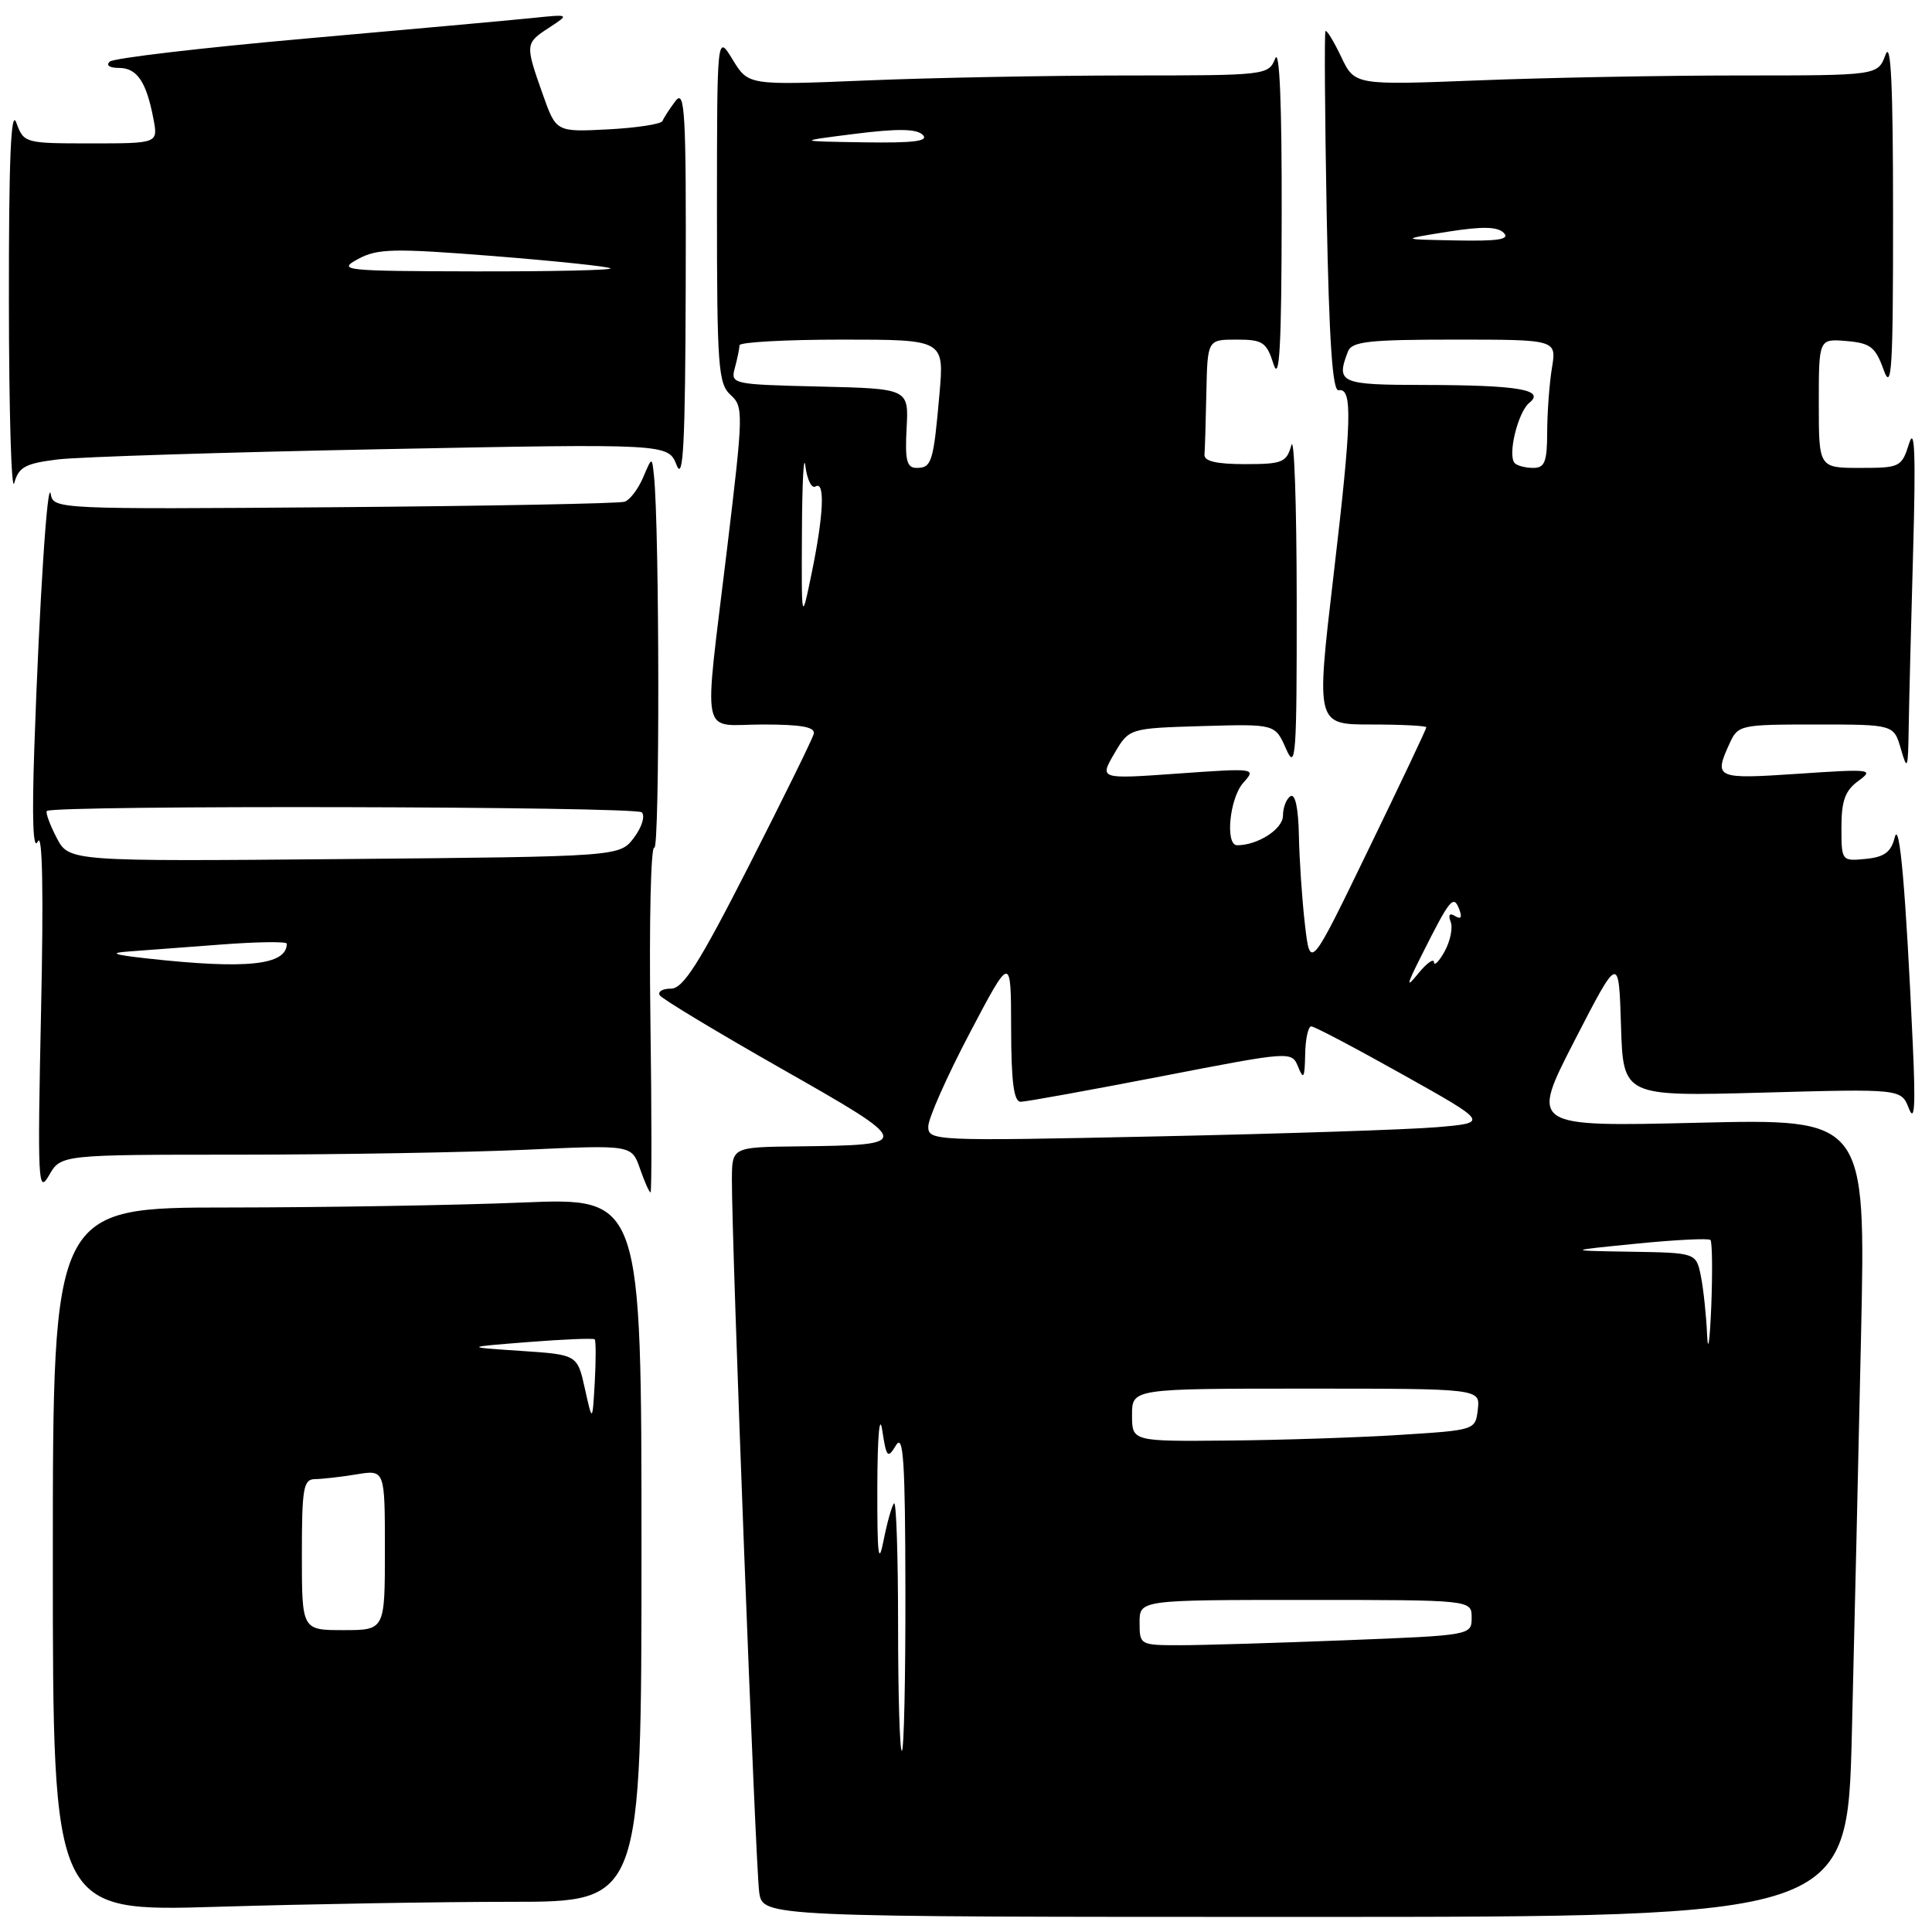 <?xml version="1.0" encoding="UTF-8" standalone="no"?>
<!DOCTYPE svg PUBLIC "-//W3C//DTD SVG 1.1//EN" "http://www.w3.org/Graphics/SVG/1.1/DTD/svg11.dtd" >
<svg xmlns="http://www.w3.org/2000/svg" xmlns:xlink="http://www.w3.org/1999/xlink" version="1.1" viewBox="0 0 256 256">
 <g >
 <path fill="currentColor"
d=" M 245.38 229.75 C 245.71 216.41 246.26 192.62 246.60 176.87 C 247.22 148.24 247.22 148.24 224.99 148.77 C 202.77 149.30 202.77 149.30 208.63 137.90 C 214.50 126.50 214.50 126.50 214.79 135.89 C 215.08 145.28 215.08 145.28 233.50 144.78 C 251.92 144.27 251.92 144.27 252.94 146.89 C 253.69 148.80 253.83 146.57 253.46 138.50 C 252.52 117.81 251.70 108.43 251.05 111.00 C 250.57 112.92 249.67 113.57 247.21 113.81 C 244.03 114.12 244.00 114.09 244.00 109.62 C 244.00 106.10 244.49 104.75 246.25 103.47 C 248.37 101.93 247.91 101.87 238.25 102.53 C 227.35 103.26 227.07 103.14 229.16 98.55 C 230.29 96.06 230.55 96.00 240.63 96.00 C 250.94 96.00 250.94 96.00 251.88 99.25 C 252.73 102.20 252.83 101.95 252.91 96.50 C 252.96 93.20 253.23 82.62 253.50 73.00 C 253.86 60.23 253.71 56.38 252.97 58.75 C 251.98 61.90 251.77 62.00 246.47 62.00 C 241.00 62.00 241.00 62.00 241.00 53.44 C 241.00 44.88 241.00 44.88 244.67 45.19 C 247.84 45.46 248.50 45.97 249.59 49.00 C 250.66 51.98 250.85 48.96 250.84 28.50 C 250.84 11.27 250.56 5.28 249.84 7.25 C 248.83 10.00 248.83 10.00 230.58 10.00 C 220.54 10.00 204.94 10.29 195.91 10.65 C 179.50 11.29 179.50 11.29 177.71 7.52 C 176.72 5.45 175.79 3.92 175.63 4.13 C 175.48 4.33 175.55 15.17 175.79 28.21 C 176.11 45.14 176.56 51.86 177.37 51.71 C 179.24 51.36 179.13 55.58 176.70 76.25 C 174.38 96.00 174.38 96.00 181.69 96.00 C 185.71 96.00 189.00 96.17 189.00 96.37 C 189.00 96.58 185.54 103.89 181.30 112.62 C 173.61 128.50 173.61 128.50 172.91 122.50 C 172.53 119.20 172.17 113.89 172.11 110.69 C 172.04 107.10 171.62 105.12 171.00 105.50 C 170.45 105.84 170.00 107.00 170.00 108.08 C 170.00 109.85 166.67 112.00 163.93 112.00 C 162.31 112.00 162.92 105.74 164.75 103.71 C 166.48 101.79 166.36 101.77 156.09 102.50 C 145.68 103.24 145.68 103.24 147.64 99.87 C 149.61 96.50 149.61 96.50 159.29 96.21 C 168.96 95.93 168.96 95.93 170.40 99.21 C 171.70 102.19 171.84 100.34 171.82 79.50 C 171.81 66.85 171.49 57.62 171.11 59.00 C 170.47 61.28 169.92 61.50 164.95 61.50 C 161.20 61.50 159.53 61.11 159.60 60.25 C 159.66 59.56 159.77 55.85 159.85 52.00 C 160.00 45.00 160.00 45.00 163.86 45.00 C 167.32 45.00 167.82 45.33 168.75 48.25 C 169.54 50.71 169.81 45.92 169.83 28.50 C 169.86 13.83 169.55 6.32 168.97 7.75 C 168.08 9.97 167.82 10.00 149.28 10.00 C 138.95 10.01 123.45 10.30 114.83 10.66 C 99.16 11.31 99.16 11.31 97.08 7.90 C 95.01 4.50 95.01 4.50 95.00 27.60 C 95.00 48.57 95.17 50.84 96.80 52.32 C 98.53 53.89 98.51 54.66 96.34 72.72 C 93.22 98.70 92.67 96.00 101.07 96.00 C 106.24 96.00 108.06 96.34 107.82 97.25 C 107.65 97.94 103.77 105.81 99.22 114.75 C 92.63 127.69 90.52 131.00 88.91 131.00 C 87.79 131.00 87.13 131.39 87.42 131.88 C 87.72 132.36 94.99 136.74 103.57 141.62 C 121.13 151.60 121.16 151.72 105.75 151.90 C 97.00 152.00 97.00 152.00 96.98 156.25 C 96.94 164.53 100.12 247.55 100.60 250.75 C 101.09 254.00 101.09 254.00 172.93 254.00 C 244.78 254.00 244.78 254.00 245.38 229.75 Z  M 67.75 252.00 C 85.00 252.00 85.00 252.00 85.00 205.34 C 85.00 158.69 85.00 158.69 69.25 159.34 C 60.59 159.70 43.04 159.99 30.25 160.00 C 7.00 160.00 7.00 160.00 7.00 206.66 C 7.00 253.32 7.00 253.32 28.75 252.66 C 40.71 252.30 58.26 252.00 67.75 252.00 Z  M 31.78 153.00 C 44.83 152.99 61.85 152.70 69.60 152.35 C 83.70 151.70 83.70 151.70 84.80 154.85 C 85.40 156.58 86.03 158.00 86.20 158.00 C 86.36 158.00 86.36 147.61 86.18 134.90 C 86.01 122.19 86.24 112.03 86.70 112.32 C 87.43 112.77 87.39 69.86 86.65 63.00 C 86.39 60.50 86.39 60.50 85.21 63.28 C 84.56 64.80 83.46 66.25 82.77 66.48 C 82.07 66.72 64.75 67.05 44.29 67.21 C 7.74 67.49 7.07 67.46 6.73 65.50 C 6.30 63.01 5.21 79.78 4.55 99.00 C 4.22 108.61 4.38 112.83 5.01 111.50 C 5.63 110.20 5.78 118.06 5.44 134.00 C 4.96 156.62 5.04 158.29 6.49 155.75 C 8.06 153.00 8.06 153.00 31.78 153.00 Z  M 7.63 60.88 C 10.40 60.54 29.73 59.93 50.60 59.52 C 88.54 58.78 88.54 58.78 89.66 61.64 C 90.54 63.88 90.80 58.72 90.86 38.00 C 90.93 14.80 90.76 11.74 89.50 13.39 C 88.72 14.43 87.94 15.62 87.79 16.03 C 87.63 16.44 84.39 16.94 80.60 17.14 C 73.69 17.50 73.69 17.50 71.92 12.50 C 69.57 5.85 69.58 5.74 72.75 3.67 C 75.50 1.87 75.50 1.87 70.50 2.39 C 67.75 2.67 54.25 3.90 40.50 5.11 C 26.75 6.33 15.07 7.70 14.55 8.16 C 14.00 8.65 14.51 9.00 15.76 9.00 C 18.16 9.00 19.40 10.84 20.33 15.75 C 20.95 19.00 20.95 19.00 12.06 19.00 C 3.27 19.00 3.16 18.97 2.16 16.25 C 1.45 14.29 1.16 21.12 1.18 40.00 C 1.19 54.58 1.51 65.38 1.89 64.00 C 2.48 61.88 3.35 61.41 7.63 60.88 Z  M 119.00 215.33 C 119.00 206.17 118.76 198.90 118.47 199.20 C 118.18 199.49 117.56 201.70 117.08 204.11 C 116.40 207.58 116.23 206.10 116.25 197.00 C 116.27 190.35 116.54 187.19 116.90 189.50 C 117.46 193.16 117.62 193.33 118.73 191.50 C 119.70 189.89 119.95 193.65 119.97 210.75 C 119.99 222.44 119.78 232.00 119.50 232.00 C 119.22 232.00 119.00 224.50 119.00 215.33 Z  M 151.00 215.00 C 151.00 212.00 151.00 212.00 173.00 212.00 C 195.00 212.00 195.00 212.00 195.00 214.34 C 195.00 216.68 194.96 216.69 178.34 217.34 C 169.18 217.70 159.28 218.00 156.34 218.00 C 151.07 218.00 151.00 217.96 151.00 215.00 Z  M 150.00 187.50 C 150.00 184.00 150.00 184.00 173.07 184.00 C 196.13 184.00 196.13 184.00 195.82 186.75 C 195.50 189.50 195.49 189.50 185.50 190.13 C 180.00 190.48 169.76 190.82 162.75 190.88 C 150.00 191.00 150.00 191.00 150.00 187.50 Z  M 226.20 176.88 C 226.09 174.33 225.72 170.84 225.38 169.12 C 224.75 166.00 224.75 166.00 216.12 165.86 C 207.50 165.72 207.50 165.72 216.85 164.79 C 221.98 164.28 226.39 164.06 226.64 164.30 C 226.88 164.55 226.93 168.52 226.75 173.13 C 226.56 177.73 226.32 179.42 226.20 176.88 Z  M 123.00 149.27 C 123.00 148.20 125.47 142.64 128.48 136.91 C 133.96 126.50 133.96 126.50 133.98 136.25 C 133.99 143.38 134.34 146.00 135.25 145.99 C 135.94 145.99 144.30 144.47 153.83 142.63 C 171.16 139.27 171.16 139.27 172.02 141.39 C 172.72 143.13 172.88 142.84 172.94 139.75 C 172.97 137.69 173.34 136.00 173.75 136.00 C 174.16 136.00 179.62 138.88 185.88 142.39 C 197.27 148.77 197.27 148.77 190.38 149.36 C 186.60 149.68 169.89 150.23 153.25 150.58 C 123.71 151.21 123.00 151.17 123.00 149.27 Z  M 188.41 126.50 C 192.13 119.08 192.60 118.52 193.35 120.47 C 193.77 121.55 193.59 121.86 192.82 121.39 C 192.08 120.93 191.86 121.20 192.22 122.14 C 192.53 122.94 192.17 124.70 191.43 126.05 C 190.68 127.40 190.04 128.05 190.01 127.50 C 189.98 126.95 189.04 127.62 187.92 129.00 C 186.26 131.05 186.34 130.60 188.41 126.50 Z  M 106.26 70.50 C 106.29 63.90 106.50 59.97 106.72 61.77 C 106.95 63.57 107.55 64.78 108.06 64.46 C 109.35 63.67 109.14 68.23 107.54 76.00 C 106.20 82.50 106.20 82.50 106.26 70.50 Z  M 120.13 56.75 C 120.41 51.50 120.41 51.50 108.60 51.22 C 96.94 50.94 96.79 50.90 97.38 48.72 C 97.71 47.50 97.98 46.16 97.99 45.75 C 97.99 45.34 104.10 45.00 111.56 45.00 C 125.12 45.00 125.12 45.00 124.48 52.25 C 123.69 61.23 123.46 62.00 121.46 62.00 C 120.15 62.00 119.90 61.02 120.13 56.75 Z  M 200.72 61.38 C 199.72 60.39 201.12 54.60 202.65 53.37 C 204.79 51.64 201.18 51.03 188.75 51.01 C 177.56 51.00 177.00 50.76 178.61 46.58 C 179.12 45.25 181.33 45.00 192.74 45.00 C 206.26 45.00 206.26 45.00 205.64 48.75 C 205.30 50.81 205.02 54.64 205.01 57.25 C 205.00 61.19 204.69 62.00 203.17 62.00 C 202.16 62.00 201.06 61.72 200.72 61.38 Z  M 191.80 30.71 C 196.40 29.98 198.42 30.02 199.25 30.85 C 200.12 31.72 198.55 31.97 192.95 31.86 C 185.50 31.72 185.50 31.72 191.80 30.71 Z  M 113.32 17.73 C 118.98 17.02 121.46 17.06 122.27 17.87 C 123.11 18.71 121.09 18.96 114.45 18.86 C 105.50 18.72 105.50 18.72 113.32 17.73 Z  M 40.00 206.00 C 40.00 197.15 40.20 196.00 41.75 195.99 C 42.71 195.98 45.19 195.70 47.25 195.36 C 51.00 194.74 51.00 194.74 51.00 205.37 C 51.00 216.00 51.00 216.00 45.50 216.00 C 40.00 216.00 40.00 216.00 40.00 206.00 Z  M 77.50 184.00 C 76.50 179.50 76.50 179.50 69.00 179.00 C 61.50 178.50 61.50 178.50 69.99 177.83 C 74.67 177.46 78.63 177.30 78.80 177.47 C 78.97 177.64 78.97 180.19 78.81 183.14 C 78.50 188.50 78.50 188.50 77.50 184.00 Z  M 19.50 127.00 C 15.05 126.51 14.40 126.27 17.00 126.08 C 18.93 125.94 24.44 125.53 29.25 125.16 C 34.06 124.79 38.00 124.74 38.00 125.04 C 38.00 127.90 32.69 128.46 19.50 127.00 Z  M 7.49 110.98 C 6.59 109.24 6.01 107.65 6.21 107.46 C 7.00 106.67 84.24 106.84 85.04 107.64 C 85.51 108.12 85.05 109.61 84.00 111.00 C 82.12 113.50 82.12 113.50 45.62 113.83 C 9.13 114.15 9.13 114.15 7.49 110.98 Z  M 47.43 34.33 C 50.02 32.93 52.09 32.88 65.41 33.93 C 73.68 34.59 80.65 35.32 80.89 35.56 C 81.14 35.80 73.05 35.98 62.92 35.96 C 45.53 35.92 44.66 35.83 47.43 34.33 Z "/>
</g>
</svg>